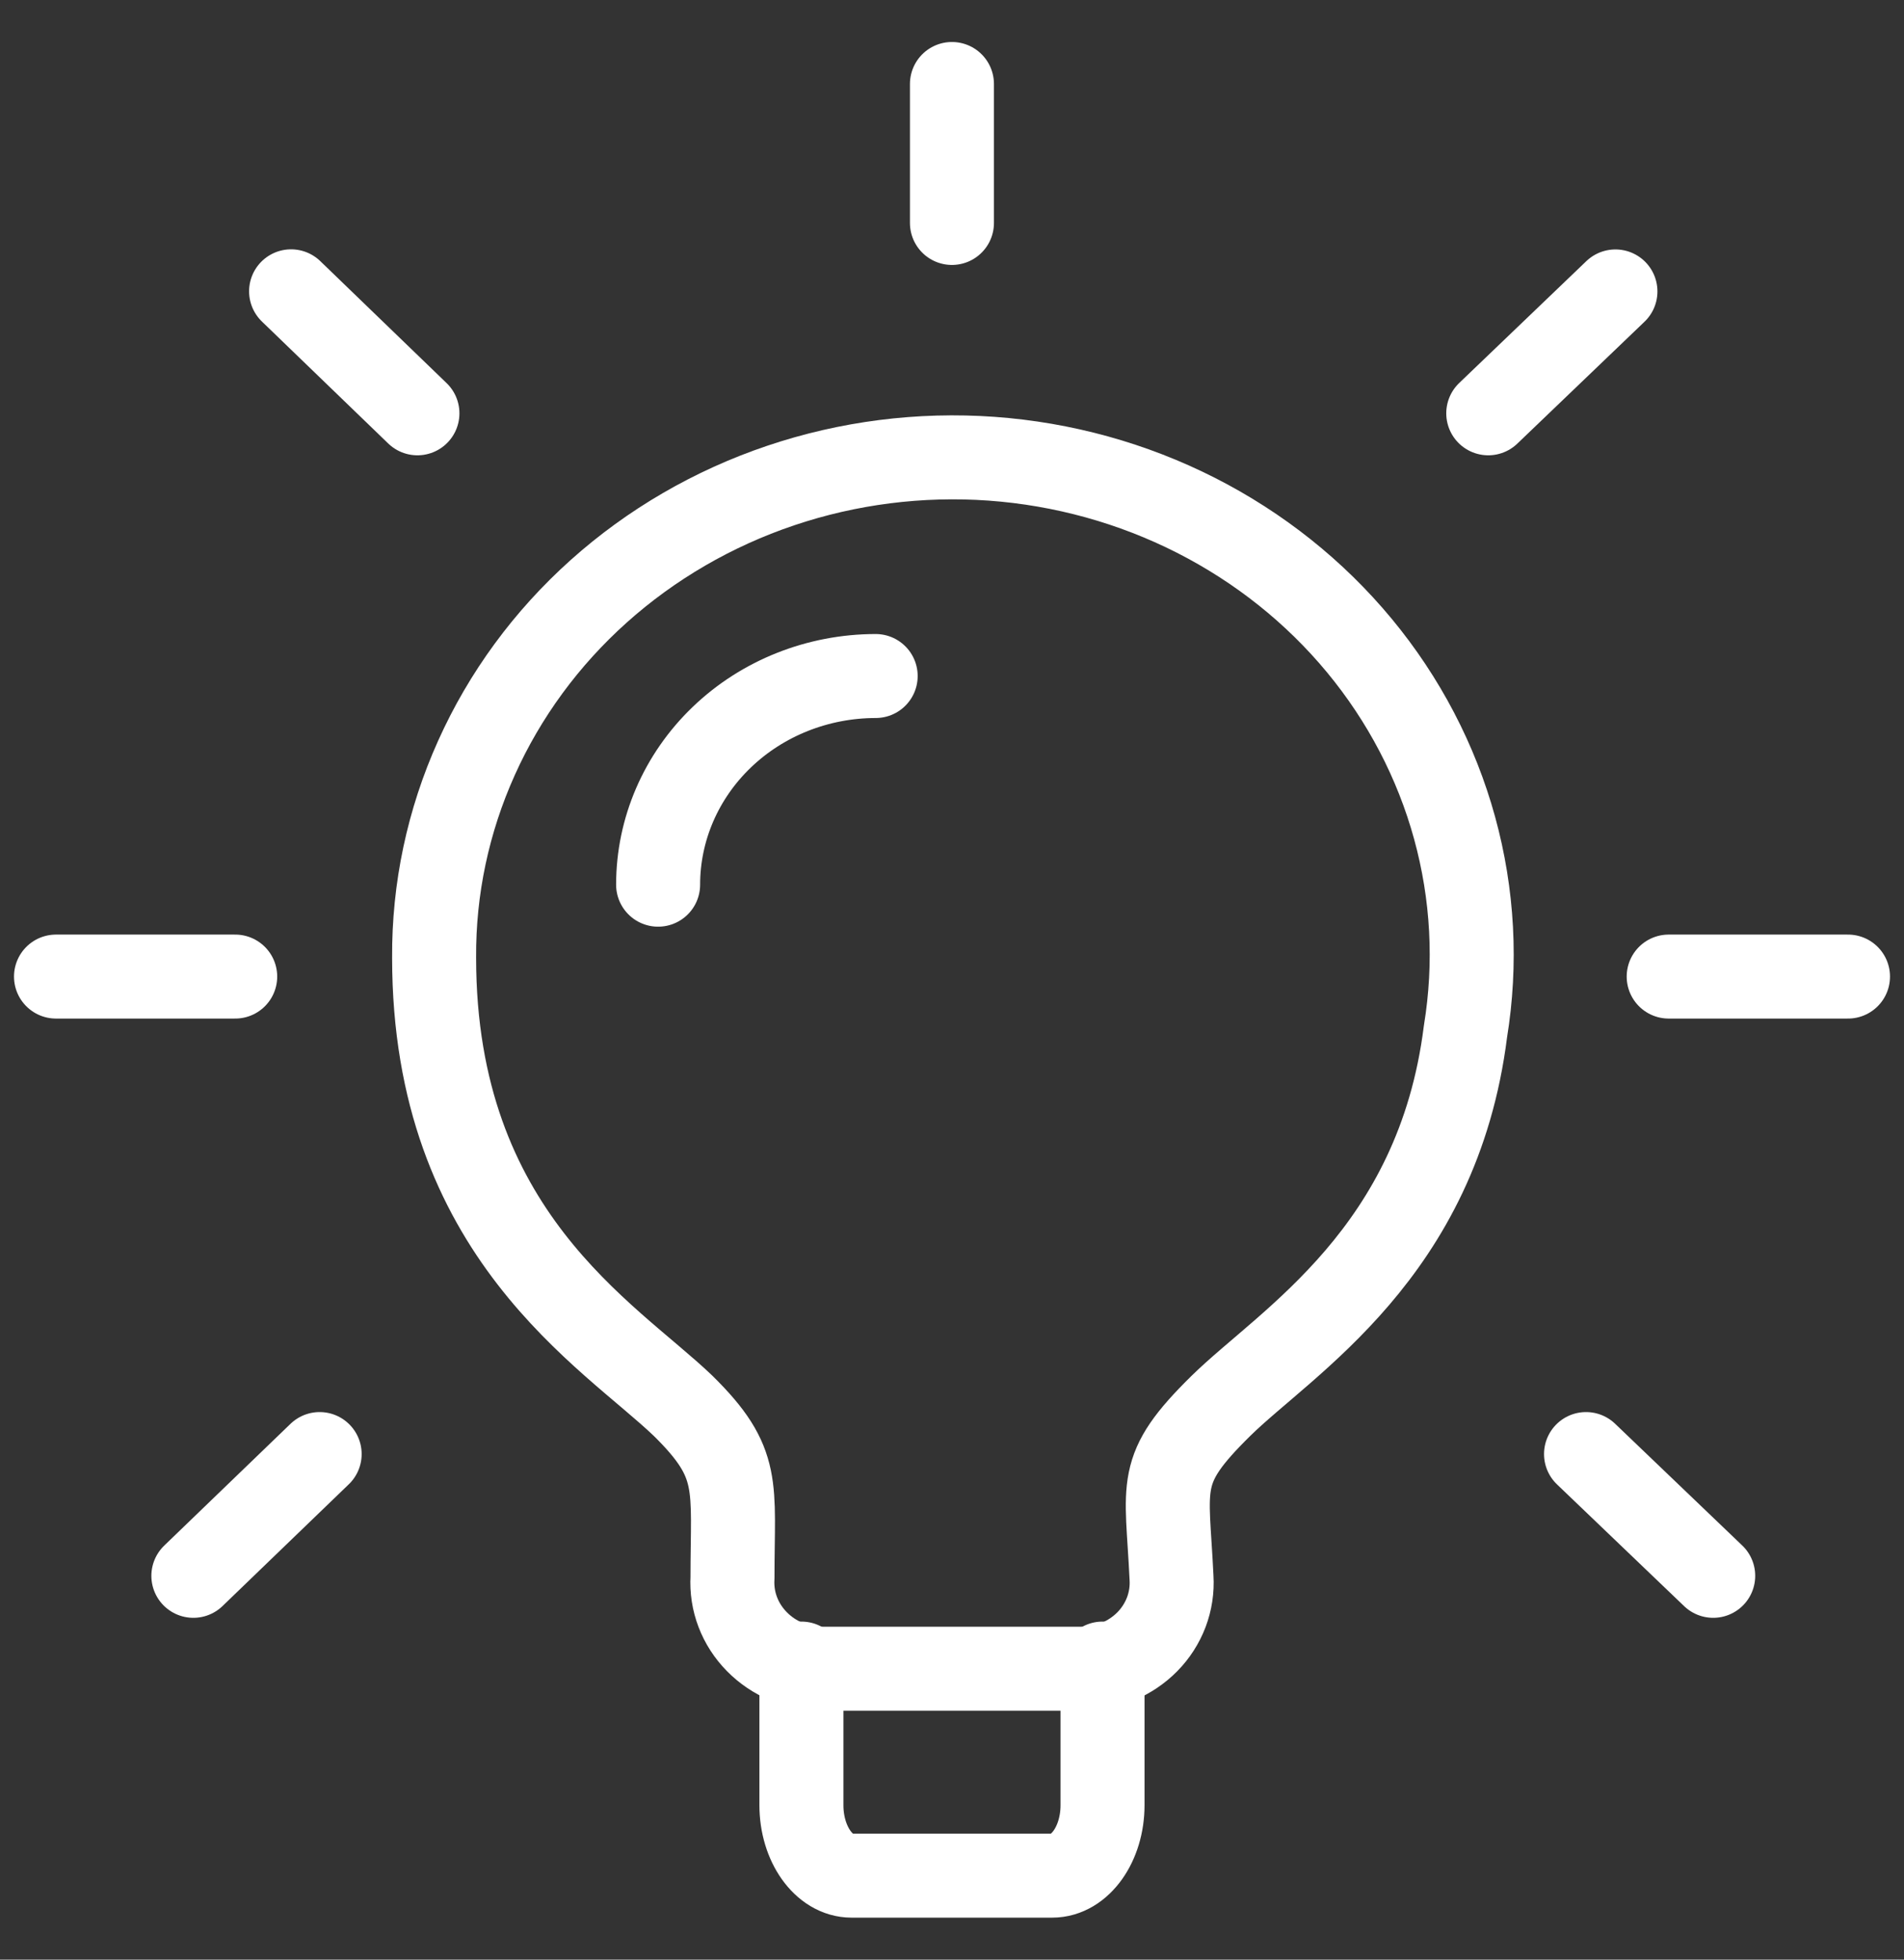 <svg width="34" height="35" viewBox="0 0 34 35" fill="none" xmlns="http://www.w3.org/2000/svg">
<rect x="0" y="0" width="34" height="35" fill="#333333" stroke="none"/>
<path d="M26.169 18.423C25.673 22.381 22.969 23.962 21.801 25.11C20.632 26.261 20.841 26.491 20.92 28.179C20.933 28.388 20.901 28.597 20.827 28.794C20.752 28.991 20.637 29.171 20.487 29.323C20.337 29.475 20.156 29.596 19.956 29.679C19.755 29.762 19.539 29.804 19.321 29.804H14.681C14.463 29.803 14.247 29.761 14.046 29.678C13.846 29.595 13.666 29.474 13.516 29.321C13.366 29.169 13.25 28.99 13.175 28.793C13.1 28.597 13.068 28.388 13.08 28.179C13.08 26.522 13.241 26.137 12.2 25.11C10.873 23.838 7.752 22.043 7.752 17.105C7.744 15.878 8.001 14.663 8.508 13.537C9.014 12.41 9.758 11.396 10.693 10.559C11.628 9.722 12.734 9.079 13.941 8.672C15.148 8.265 16.43 8.102 17.706 8.193C18.982 8.285 20.225 8.629 21.355 9.203C22.486 9.778 23.48 10.57 24.275 11.531C25.07 12.492 25.649 13.601 25.975 14.787C26.301 15.973 26.367 17.211 26.169 18.423Z" stroke="white" stroke-width="1.5" stroke-linecap="round" stroke-linejoin="round"/>
<path d="M14.311 29.712V32.242C14.311 32.933 14.712 33.5 15.206 33.5H18.79C19.288 33.5 19.688 32.931 19.688 32.242V29.712M15.637 12.074C14.607 12.075 13.618 12.467 12.89 13.166C12.161 13.865 11.752 14.813 11.752 15.801M29.798 17.442H33M26.576 7.382L28.847 5.205M28.322 25.97L30.593 28.145M16.999 1.5V3.982M5.198 5.203L7.454 7.382M3.453 28.145L5.708 25.97M4.2 17.442H1" stroke="white" stroke-width="1.5" stroke-linecap="round" stroke-linejoin="round"/>
</svg>
